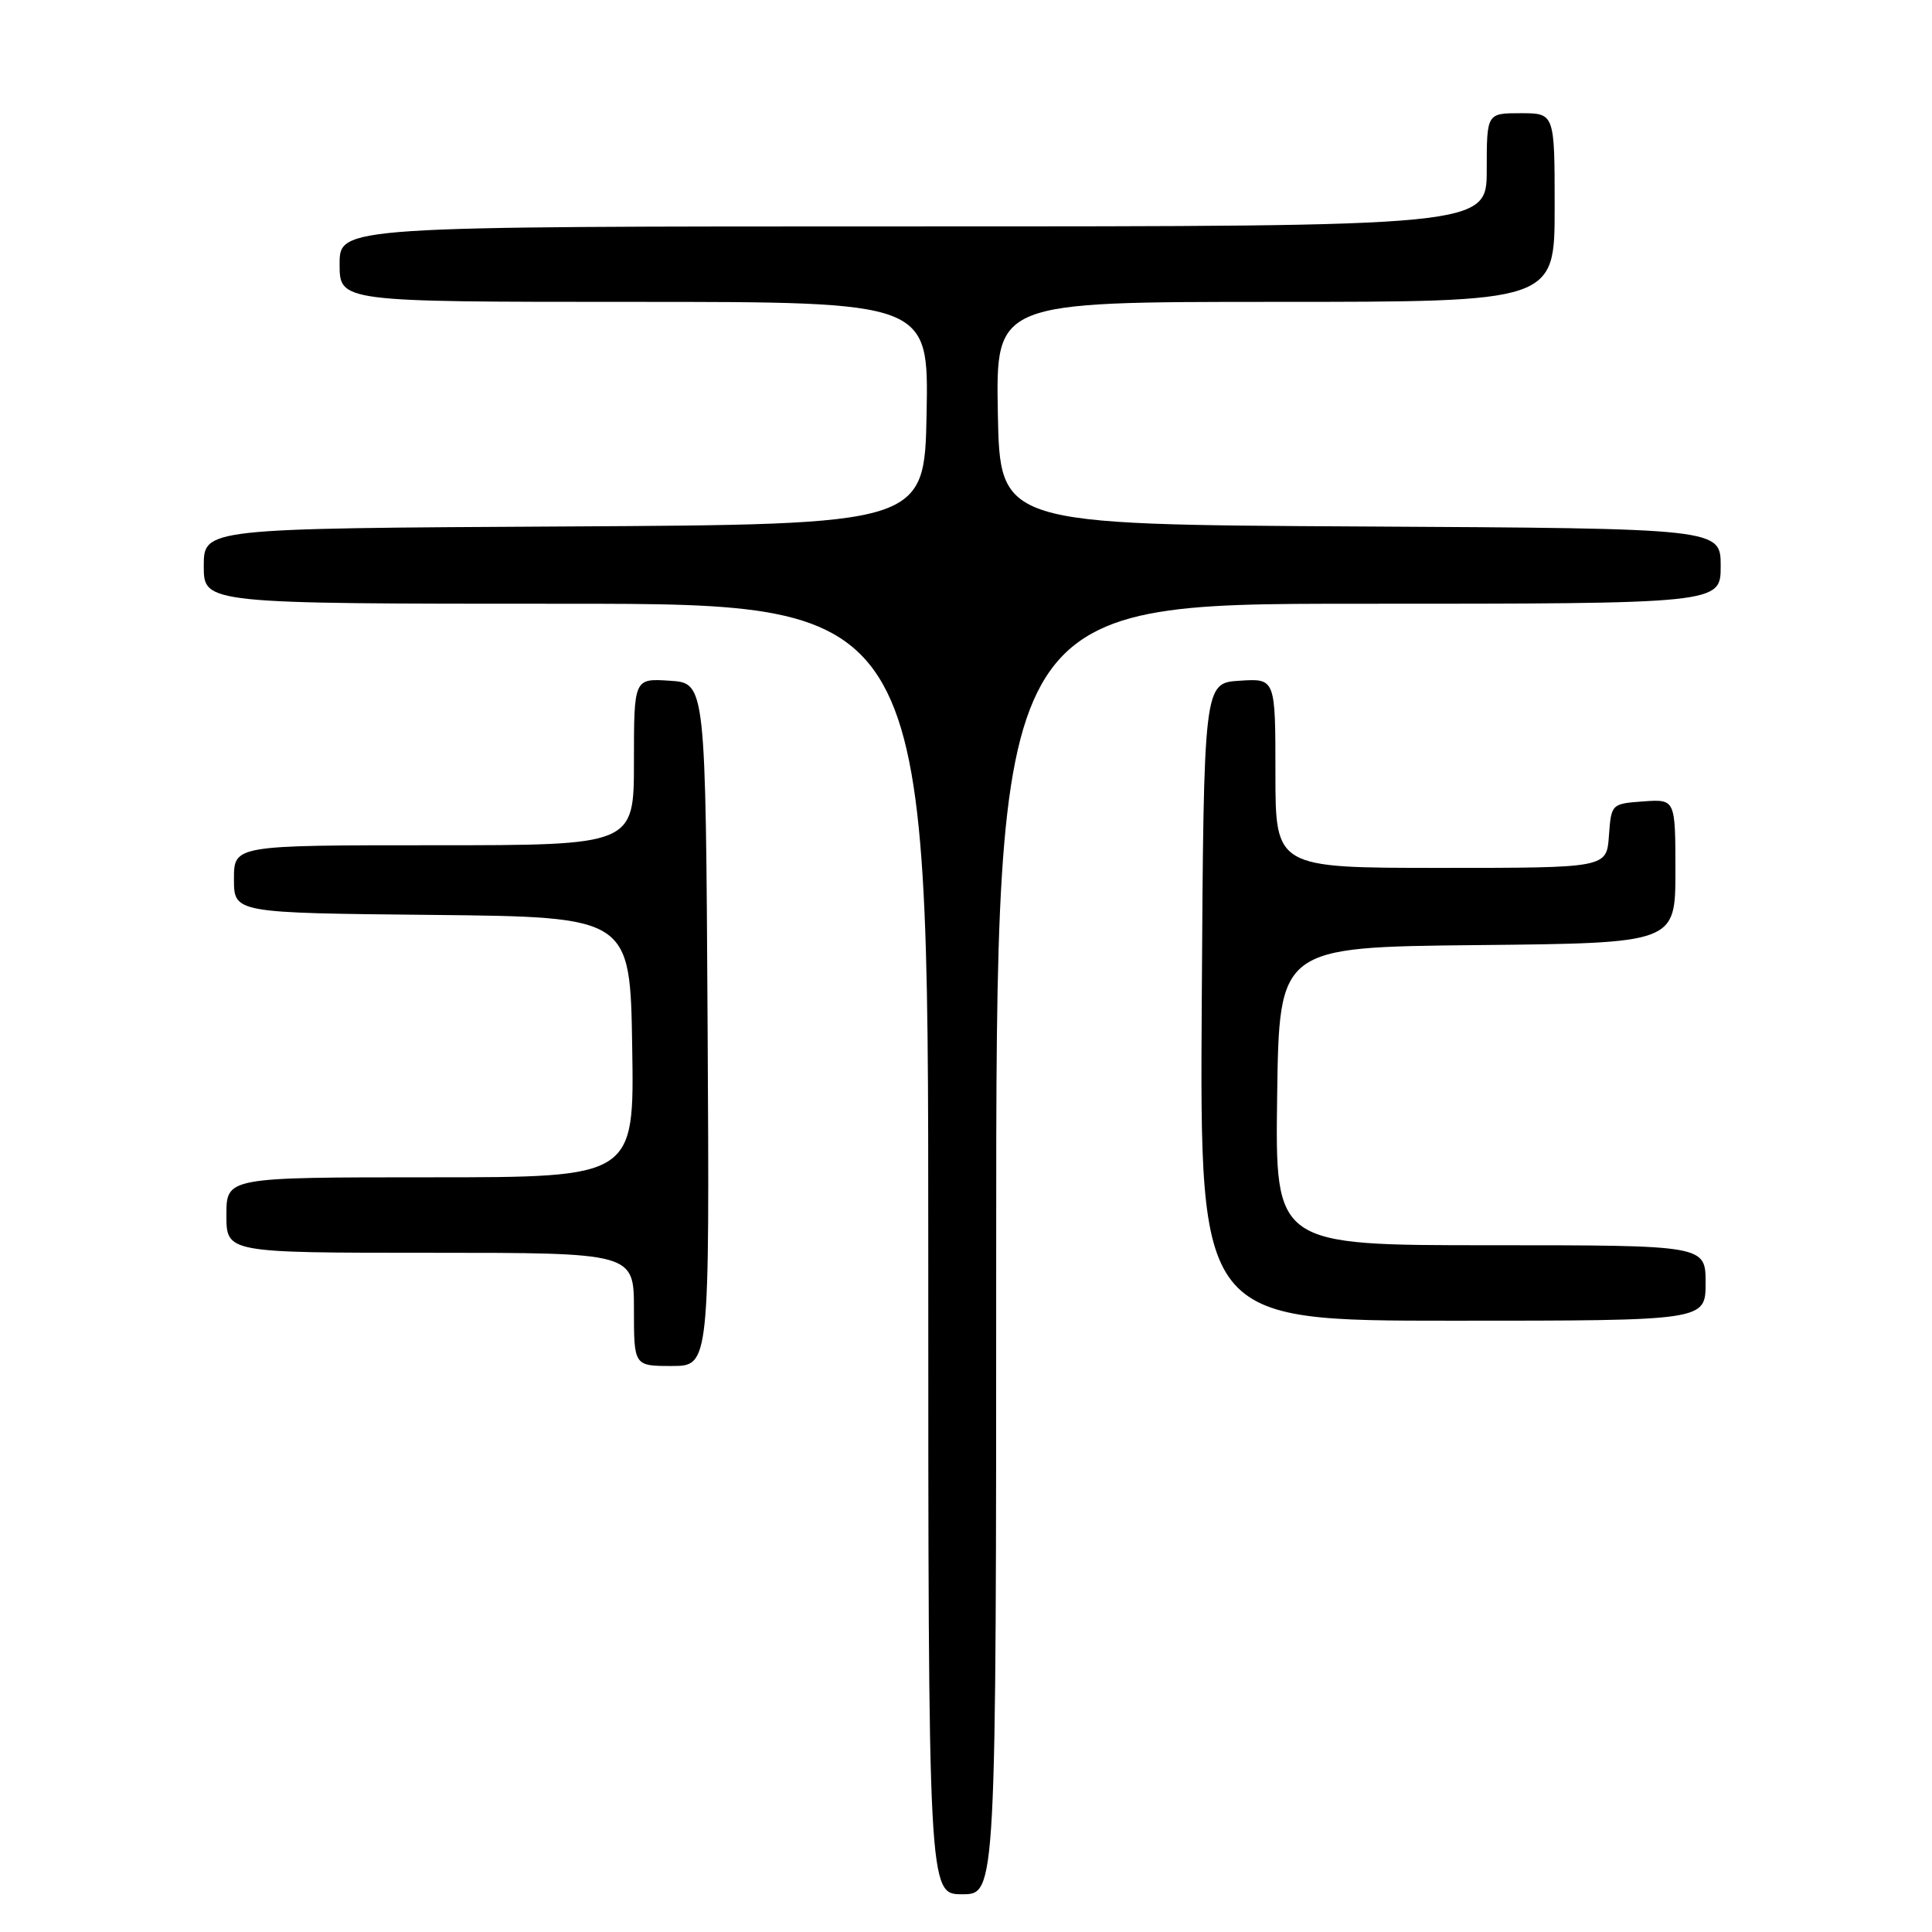 <?xml version="1.0" encoding="UTF-8" standalone="no"?>
<!DOCTYPE svg PUBLIC "-//W3C//DTD SVG 1.1//EN" "http://www.w3.org/Graphics/SVG/1.1/DTD/svg11.dtd" >
<svg xmlns="http://www.w3.org/2000/svg" xmlns:xlink="http://www.w3.org/1999/xlink" version="1.1" viewBox="0 0 256 256">
 <g >
 <path fill="currentColor"
d=" M 132.00 165.50 C 132.00 80.00 132.00 80.00 180.00 80.00 C 228.00 80.00 228.00 80.00 228.00 75.01 C 228.00 70.02 228.00 70.02 180.25 69.76 C 132.50 69.50 132.50 69.50 132.22 54.75 C 131.95 40.00 131.95 40.00 168.97 40.00 C 206.00 40.00 206.00 40.00 206.00 27.50 C 206.00 15.00 206.00 15.00 201.50 15.00 C 197.00 15.00 197.00 15.00 197.00 22.50 C 197.00 30.00 197.00 30.00 121.00 30.00 C 45.00 30.00 45.00 30.00 45.00 35.00 C 45.00 40.00 45.00 40.00 84.03 40.00 C 123.05 40.00 123.05 40.00 122.78 54.75 C 122.50 69.50 122.50 69.50 74.75 69.76 C 27.00 70.02 27.00 70.02 27.00 75.01 C 27.00 80.00 27.00 80.00 75.00 80.00 C 123.00 80.00 123.00 80.00 123.00 165.50 C 123.00 251.00 123.00 251.00 127.50 251.00 C 132.00 251.00 132.00 251.00 132.00 165.50 Z  M 93.76 135.75 C 93.50 90.50 93.50 90.50 88.75 90.20 C 84.00 89.89 84.00 89.89 84.00 100.95 C 84.00 112.00 84.00 112.00 57.50 112.00 C 31.00 112.00 31.00 112.00 31.00 116.48 C 31.00 120.97 31.00 120.97 57.25 121.23 C 83.50 121.50 83.50 121.50 83.77 138.75 C 84.05 156.00 84.05 156.00 57.02 156.00 C 30.00 156.00 30.00 156.00 30.00 161.00 C 30.00 166.00 30.00 166.00 57.00 166.00 C 84.00 166.00 84.00 166.00 84.00 173.50 C 84.00 181.00 84.00 181.00 89.01 181.00 C 94.02 181.00 94.02 181.00 93.76 135.75 Z  M 226.00 170.00 C 226.00 165.00 226.00 165.00 197.48 165.00 C 168.96 165.00 168.96 165.00 169.23 145.25 C 169.50 125.50 169.50 125.50 195.75 125.23 C 222.00 124.97 222.00 124.97 222.00 115.43 C 222.00 105.89 222.00 105.89 217.75 106.19 C 213.52 106.50 213.50 106.52 213.19 110.75 C 212.89 115.00 212.89 115.00 190.94 115.00 C 169.00 115.00 169.00 115.00 169.00 102.45 C 169.00 89.89 169.00 89.89 164.25 90.20 C 159.50 90.50 159.50 90.50 159.24 132.75 C 158.98 175.00 158.98 175.00 192.49 175.00 C 226.00 175.00 226.00 175.00 226.00 170.00 Z "/>
</g>
</svg>